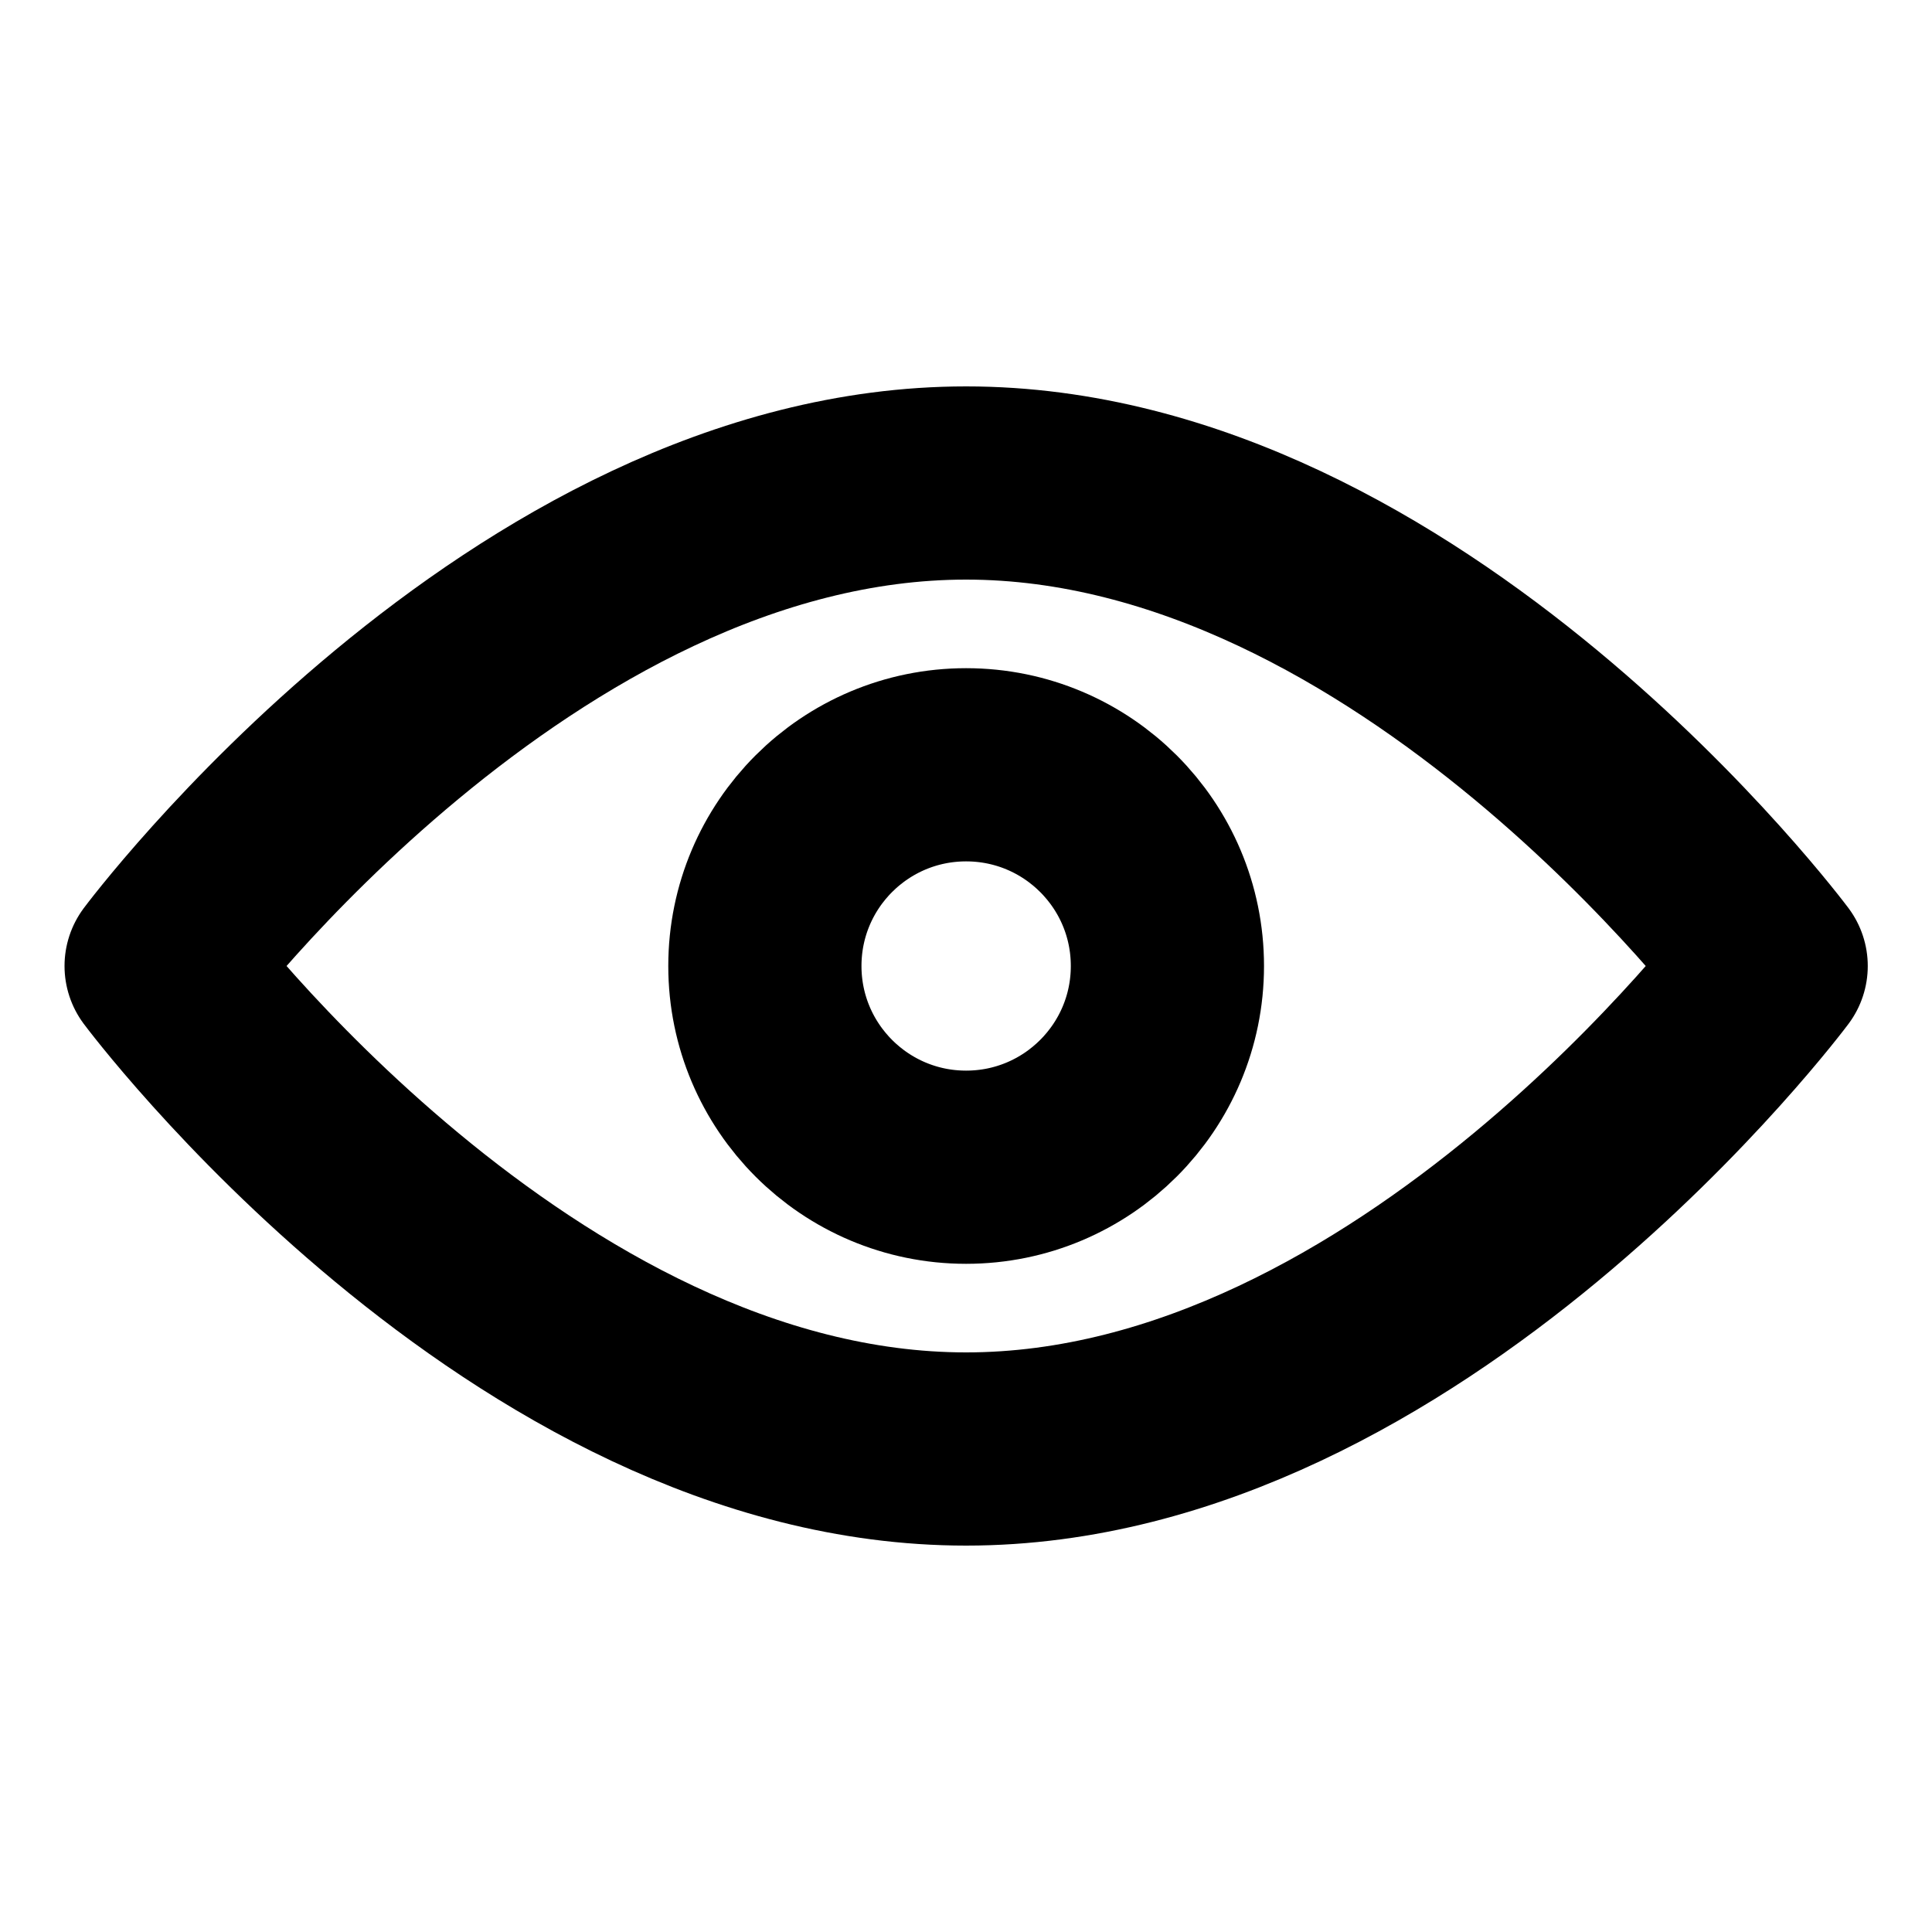 <svg width="1em" height="1em" viewBox="0 0 20 20" fill="none" xmlns="http://www.w3.org/2000/svg">
<path d="M10.001 15C14.604 15 18.335 10 18.335 10C18.335 10 14.604 5 10.001 5C5.399 5 1.668 10 1.668 10C1.668 10 5.399 15 10.001 15Z" stroke="currentColor" stroke-width="2" stroke-linejoin="round"/>
<path d="M10.001 12.083C11.152 12.083 12.085 11.15 12.085 10C12.085 8.849 11.152 7.917 10.001 7.917C8.851 7.917 7.918 8.849 7.918 10C7.918 11.15 8.851 12.083 10.001 12.083Z" stroke="currentColor" stroke-width="2" stroke-linejoin="round"/>
</svg>
